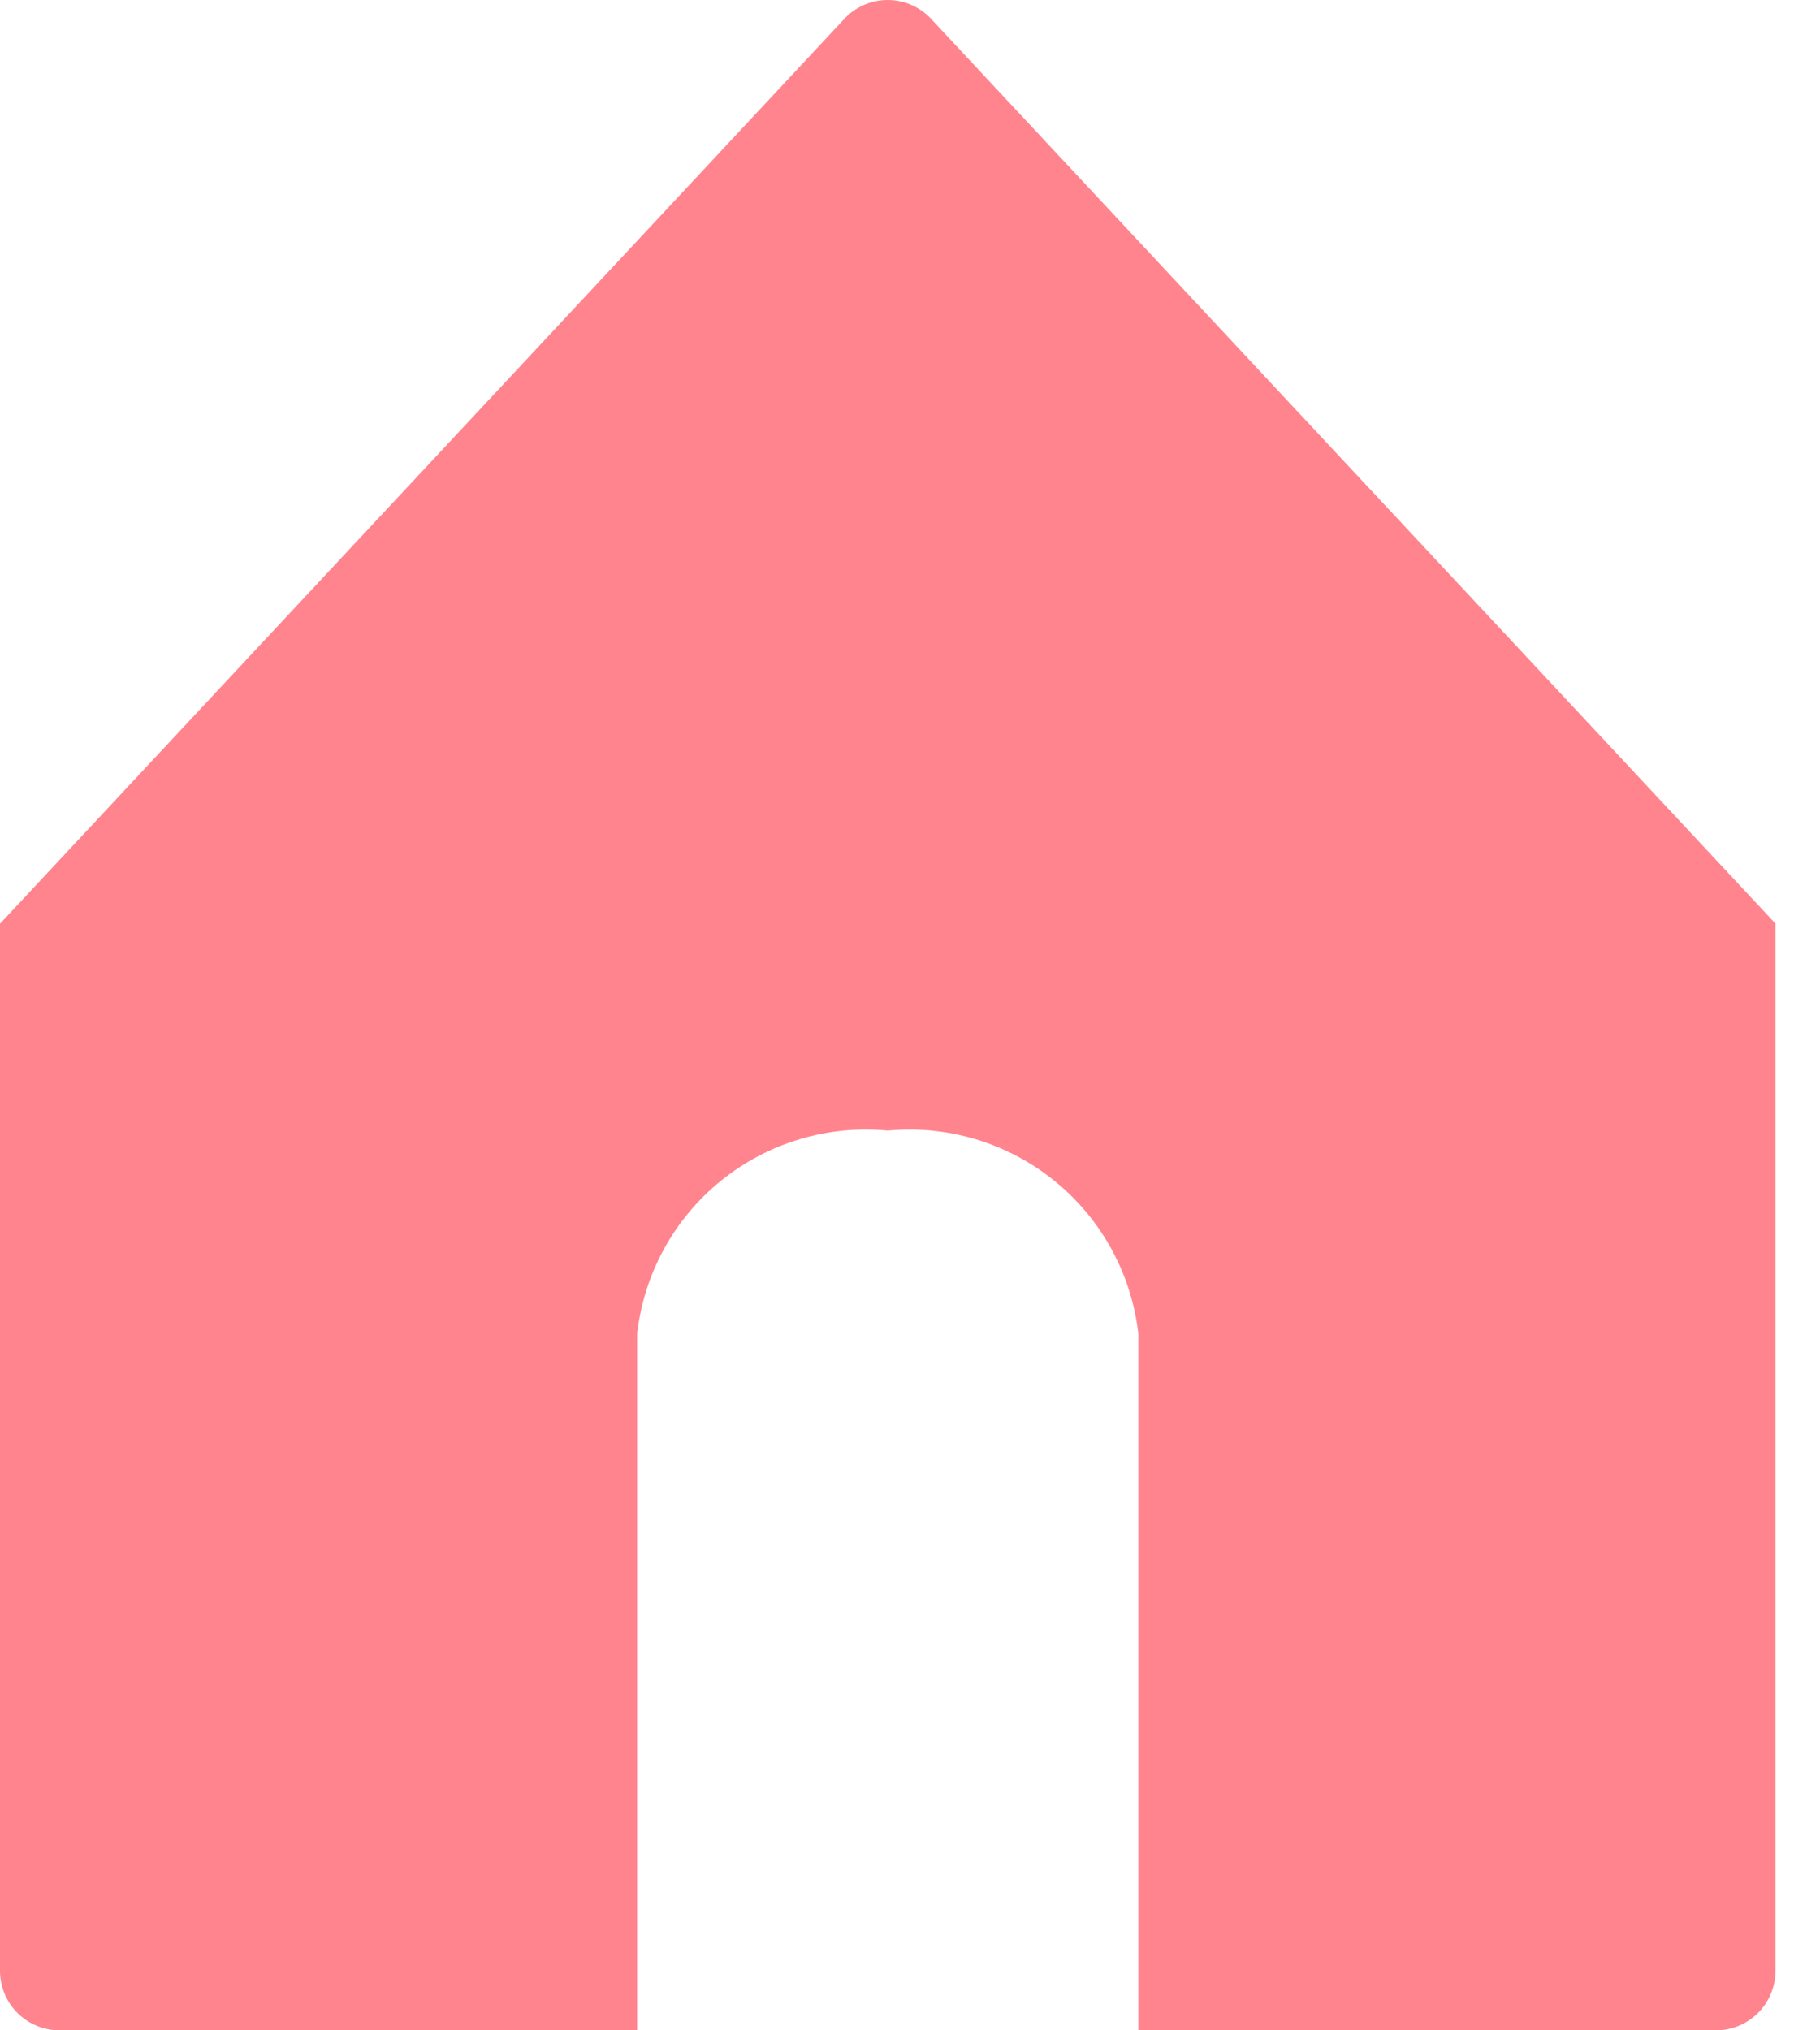 <svg width="26" height="29" viewBox="0 0 26 29" fill="none" xmlns="http://www.w3.org/2000/svg">
    <path d="M25.363 13.191L13.282 0.249C13.123 0.09 12.907 0 12.681 0C12.456 0 12.24 0.09 12.081 0.249L0 13.194V28.15C0 28.375 0.09 28.592 0.249 28.751C0.408 28.91 0.625 29 0.85 29H9.102V19.049C9.199 18.193 9.629 17.409 10.298 16.866C10.968 16.324 11.824 16.066 12.682 16.149C13.54 16.067 14.395 16.325 15.065 16.867C15.734 17.41 16.164 18.193 16.262 19.049V29H24.514C24.74 29 24.956 28.91 25.115 28.751C25.274 28.592 25.364 28.375 25.364 28.15V13.191H25.363Z" fill="#FF848E"/>
</svg>    